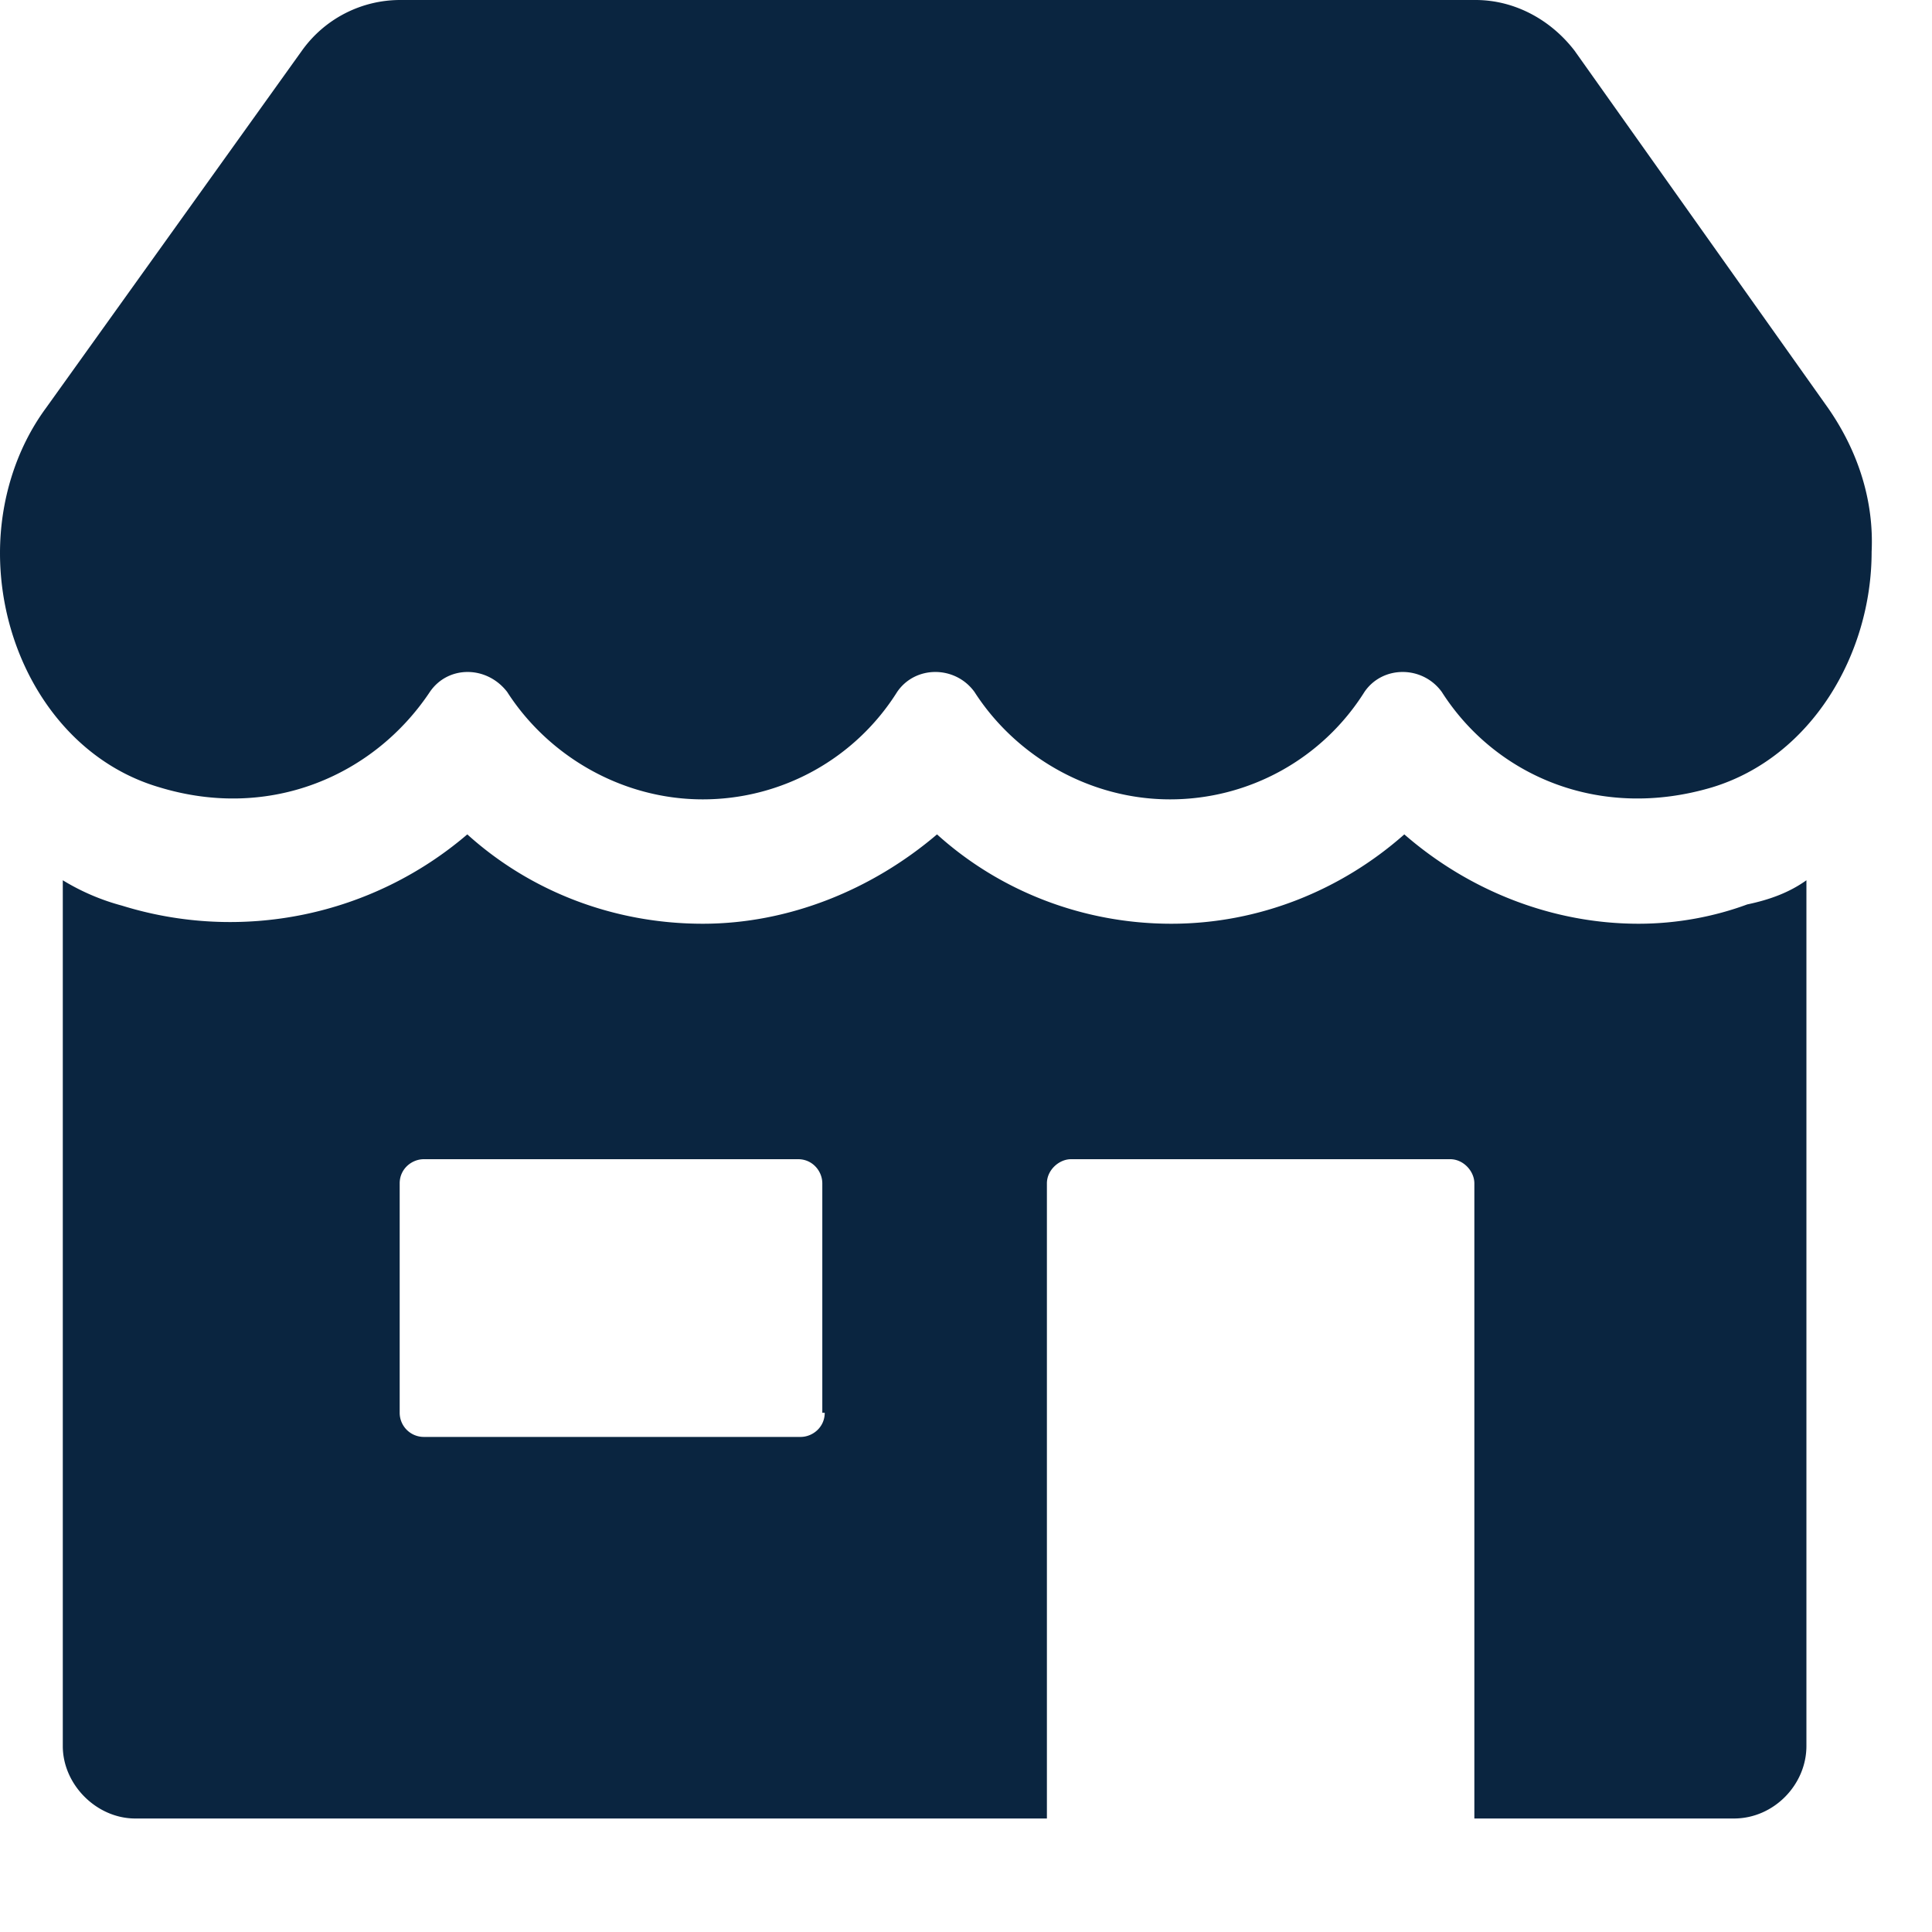 <svg class="ProductIcon " width="16" height="16" viewBox="0 0 16 16" xmlns="http://www.w3.org/2000/svg"><path d="M13.57 7.65c-.71 0-1.4-.27-1.94-.74-.52.46-1.2.74-1.93.74s-1.42-.27-1.94-.74c-.54.46-1.23.74-1.94.74-.74 0-1.43-.27-1.95-.74a3.02 3.02 0 0 1-2.86.59 1.86 1.86 0 0 1-.49-.21v7.17c0 .32.28.6.6.6h7.55V9.8c0-.11.1-.2.2-.2h3.14c.11 0 .2.1.2.2v5.26h2.15c.33 0 .6-.28.6-.6V7.29c-.14.1-.3.16-.49.2-.27.1-.58.16-.9.16zM6.83 11.7c0 .12-.1.2-.2.2H3.51a.2.2 0 0 1-.2-.2v-1.9c0-.12.1-.2.2-.2h3.1c.12 0 .2.1.2.2v1.9h.02zM15.14 3.38L13.04.42c-.2-.26-.5-.42-.82-.42h-8.9a1 1 0 0 0-.82.42L.38 3.38c-.25.34-.38.77-.38 1.2 0 .86.5 1.7 1.32 1.94.92.28 1.78-.1 2.24-.79.15-.22.47-.22.64 0 .34.53.95.89 1.62.89a1.9 1.9 0 0 0 1.61-.89c.15-.22.48-.22.64 0 .34.53.95.89 1.62.89a1.9 1.9 0 0 0 1.61-.89c.15-.22.48-.22.64 0 .44.69 1.3 1.07 2.24.79.82-.25 1.32-1.1 1.32-1.95.02-.42-.11-.83-.36-1.19z" fill="#0A2540" fill-rule="evenodd"/></svg>